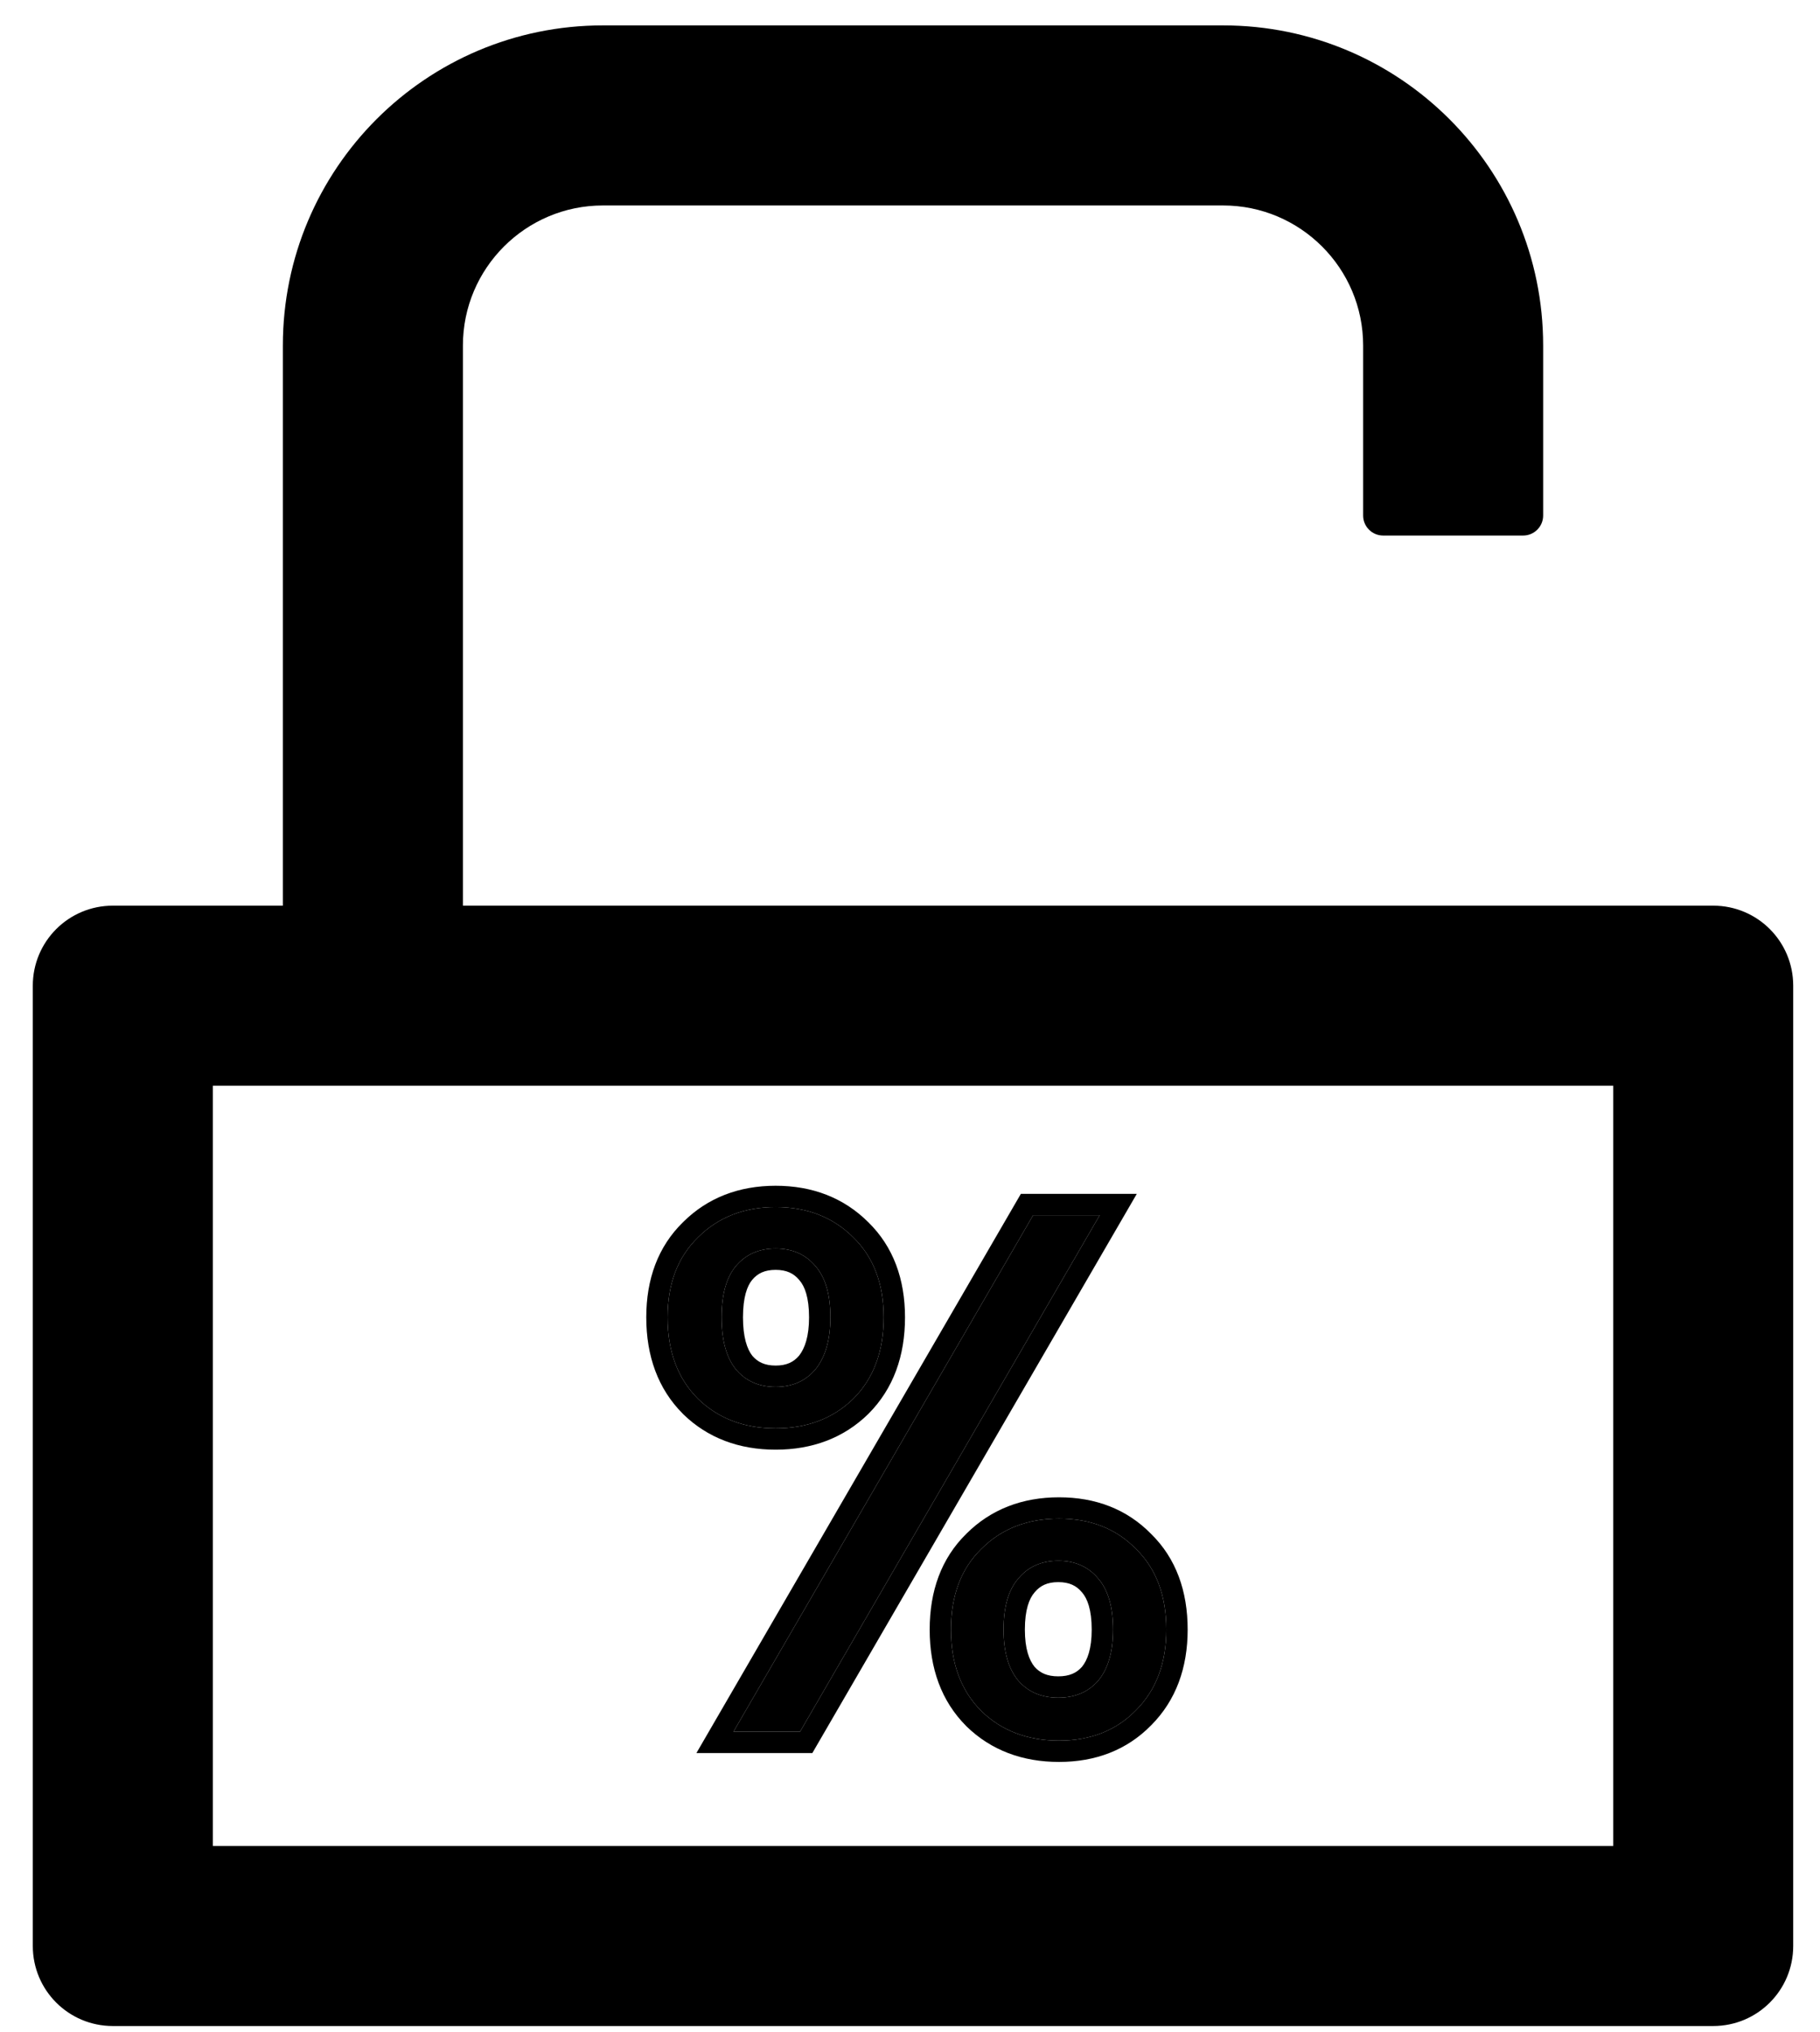 <svg width="43" height="48" viewBox="0 0 43 48" fill="none" xmlns="http://www.w3.org/2000/svg">
<path d="M40.477 21.396H10.937V8.162C10.937 6.337 12.42 4.854 14.245 4.854H28.897C30.723 4.854 32.206 6.337 32.206 8.162V12.18C32.206 12.44 32.418 12.652 32.678 12.652H35.987C36.247 12.652 36.459 12.44 36.459 12.18V8.162C36.459 3.985 33.074 0.6 28.897 0.6H14.245C10.068 0.6 6.683 3.985 6.683 8.162V21.396H2.666C1.62 21.396 0.775 22.241 0.775 23.287V45.973C0.775 47.019 1.62 47.864 2.666 47.864H40.477C41.523 47.864 42.367 47.019 42.367 45.973V23.287C42.367 22.241 41.523 21.396 40.477 21.396ZM38.114 43.61H5.029V25.65H38.114V43.61Z" fill="currentColor"/>
<path d="M15.773 31.122C15.773 30.329 16.012 29.7 16.49 29.234C16.968 28.756 17.58 28.517 18.326 28.517C19.071 28.517 19.683 28.756 20.161 29.234C20.639 29.7 20.878 30.329 20.878 31.122C20.878 31.926 20.639 32.567 20.161 33.045C19.683 33.511 19.071 33.744 18.326 33.744C17.58 33.744 16.968 33.511 16.49 33.045C16.012 32.567 15.773 31.926 15.773 31.122ZM25.982 28.709L18.902 40.911H17.329L24.409 28.709H25.982ZM18.326 29.496C17.929 29.496 17.615 29.636 17.382 29.916C17.16 30.184 17.049 30.586 17.049 31.122C17.049 31.658 17.16 32.066 17.382 32.346C17.615 32.625 17.929 32.765 18.326 32.765C18.722 32.765 19.036 32.625 19.27 32.346C19.503 32.054 19.619 31.646 19.619 31.122C19.619 30.586 19.503 30.184 19.27 29.916C19.036 29.636 18.722 29.496 18.326 29.496ZM22.468 38.499C22.468 37.695 22.707 37.059 23.185 36.593C23.663 36.115 24.275 35.877 25.021 35.877C25.767 35.877 26.373 36.115 26.839 36.593C27.317 37.059 27.555 37.695 27.555 38.499C27.555 39.291 27.317 39.926 26.839 40.404C26.373 40.882 25.767 41.121 25.021 41.121C24.275 41.121 23.663 40.888 23.185 40.422C22.707 39.944 22.468 39.303 22.468 38.499ZM25.003 36.873C24.607 36.873 24.292 37.013 24.059 37.293C23.826 37.561 23.71 37.963 23.71 38.499C23.71 39.023 23.826 39.425 24.059 39.705C24.292 39.973 24.607 40.107 25.003 40.107C25.399 40.107 25.714 39.973 25.947 39.705C26.18 39.425 26.297 39.023 26.297 38.499C26.297 37.963 26.18 37.561 25.947 37.293C25.714 37.013 25.399 36.873 25.003 36.873Z" fill="currentColor"/>
<path fill-rule="evenodd" clip-rule="evenodd" d="M20.513 33.406C19.93 33.975 19.186 34.248 18.326 34.248C17.465 34.248 16.721 33.975 16.138 33.406L16.134 33.401C15.544 32.811 15.269 32.032 15.269 31.122C15.269 30.222 15.544 29.454 16.136 28.875C16.718 28.294 17.462 28.013 18.326 28.013C19.189 28.013 19.933 28.294 20.515 28.875C21.107 29.454 21.382 30.222 21.382 31.122C21.382 32.032 21.108 32.811 20.518 33.401L20.513 33.406ZM20.161 29.234C19.683 28.756 19.071 28.517 18.326 28.517C17.58 28.517 16.968 28.756 16.49 29.234C16.012 29.7 15.773 30.329 15.773 31.122C15.773 31.926 16.012 32.567 16.49 33.045C16.968 33.511 17.58 33.744 18.326 33.744C19.071 33.744 19.683 33.511 20.161 33.045C20.639 32.567 20.878 31.926 20.878 31.122C20.878 30.329 20.639 29.7 20.161 29.234ZM26.858 28.205L19.193 41.415H16.454L24.119 28.205H26.858ZM18.882 30.238C18.754 30.085 18.587 30 18.326 30C18.064 30 17.898 30.084 17.77 30.238C17.654 30.378 17.554 30.643 17.554 31.122C17.554 31.594 17.652 31.871 17.773 32.028C17.901 32.178 18.067 32.261 18.326 32.261C18.585 32.261 18.751 32.178 18.879 32.027C19.015 31.855 19.115 31.574 19.115 31.122C19.115 30.648 19.011 30.386 18.889 30.247L18.882 30.238ZM19.27 32.346C19.036 32.625 18.722 32.765 18.326 32.765C17.929 32.765 17.615 32.625 17.382 32.346C17.16 32.066 17.049 31.658 17.049 31.122C17.049 30.586 17.16 30.184 17.382 29.916C17.615 29.636 17.929 29.496 18.326 29.496C18.722 29.496 19.036 29.636 19.27 29.916C19.503 30.184 19.619 30.586 19.619 31.122C19.619 31.646 19.503 32.054 19.27 32.346ZM24.059 37.293C24.292 37.013 24.607 36.873 25.003 36.873C25.399 36.873 25.714 37.013 25.947 37.293C26.18 37.561 26.297 37.963 26.297 38.499C26.297 39.023 26.18 39.425 25.947 39.705C25.714 39.973 25.399 40.107 25.003 40.107C24.607 40.107 24.292 39.973 24.059 39.705C23.826 39.425 23.71 39.023 23.71 38.499C23.71 37.963 23.826 37.561 24.059 37.293ZM24.443 39.378C24.569 39.52 24.737 39.603 25.003 39.603C25.27 39.603 25.438 39.52 25.563 39.378C25.692 39.221 25.793 38.952 25.793 38.499C25.793 38.025 25.688 37.763 25.567 37.623L25.56 37.615C25.432 37.462 25.265 37.377 25.003 37.377C24.742 37.377 24.575 37.462 24.447 37.615L24.44 37.624C24.319 37.763 24.214 38.025 24.214 38.499C24.214 38.952 24.315 39.221 24.443 39.378ZM22.829 40.778C22.239 40.188 21.965 39.409 21.965 38.499C21.965 37.59 22.238 36.815 22.831 36.235C23.413 35.654 24.158 35.373 25.021 35.373C25.883 35.373 26.623 35.653 27.195 36.237C27.787 36.816 28.06 37.591 28.06 38.499C28.06 39.399 27.785 40.17 27.198 40.759C26.625 41.344 25.884 41.625 25.021 41.625C24.16 41.625 23.417 41.352 22.833 40.783L22.829 40.778ZM26.839 40.404C27.317 39.926 27.555 39.291 27.555 38.499C27.555 37.695 27.317 37.059 26.839 36.593C26.373 36.115 25.767 35.877 25.021 35.877C24.275 35.877 23.663 36.115 23.185 36.593C22.707 37.059 22.468 37.695 22.468 38.499C22.468 39.303 22.707 39.944 23.185 40.422C23.663 40.888 24.275 41.121 25.021 41.121C25.767 41.121 26.373 40.882 26.839 40.404ZM25.982 28.709H24.409L17.329 40.911H18.902L25.982 28.709Z" fill="currentColor"/>
</svg>
